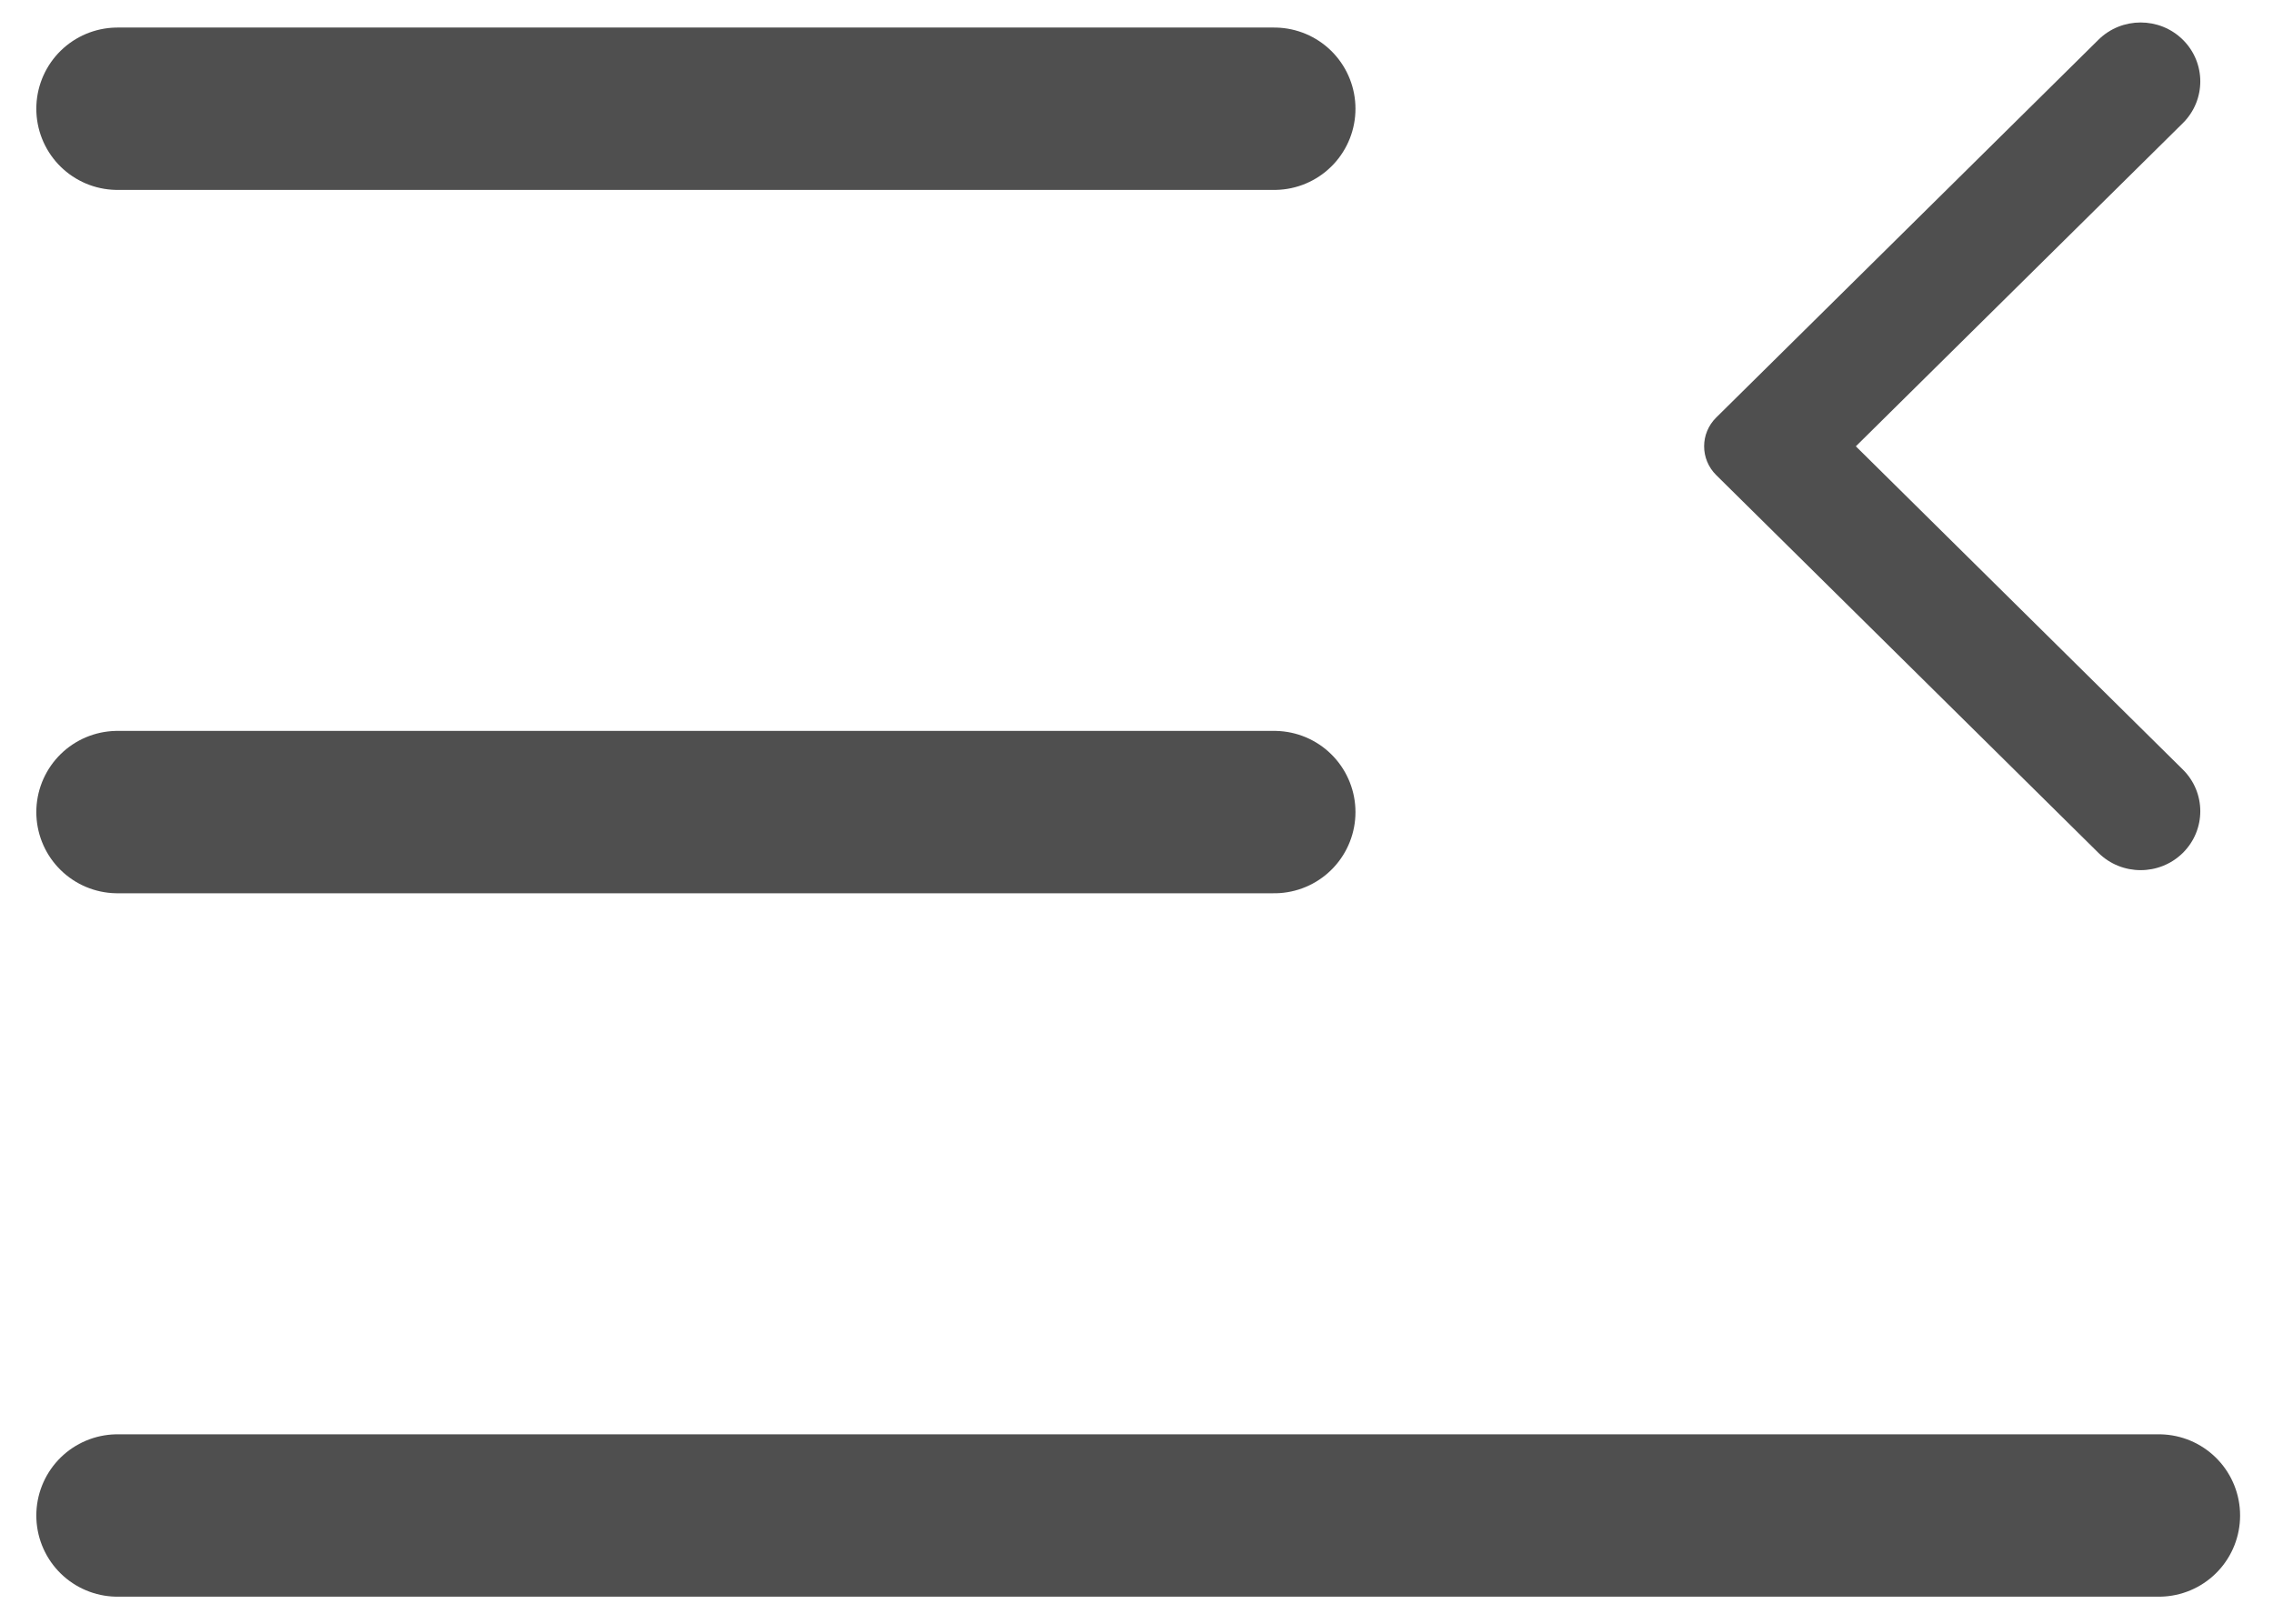 <svg width="42" height="30" viewBox="0 0 42 30" fill="none" xmlns="http://www.w3.org/2000/svg">
<path d="M38.775 0.734L31.712 7.714C31.414 8.008 31.414 8.483 31.712 8.778L38.775 15.758C39.205 16.183 39.904 16.183 40.334 15.758C40.764 15.333 40.764 14.643 40.334 14.218L34.292 8.246L40.334 2.275C40.764 1.849 40.764 1.159 40.334 0.734C39.904 0.309 39.205 0.309 38.775 0.734" fill="#4F4F4F"/>
<path d="M2.171 2.009H23.546" stroke="#4F4F4F" stroke-width="3" stroke-linecap="round"/>
<path d="M2.171 15.004H23.546" stroke="#4F4F4F" stroke-width="3" stroke-linecap="round"/>
<path d="M2.171 28H39.892" stroke="#4F4F4F" stroke-width="3" stroke-linecap="round"/>
</svg>
